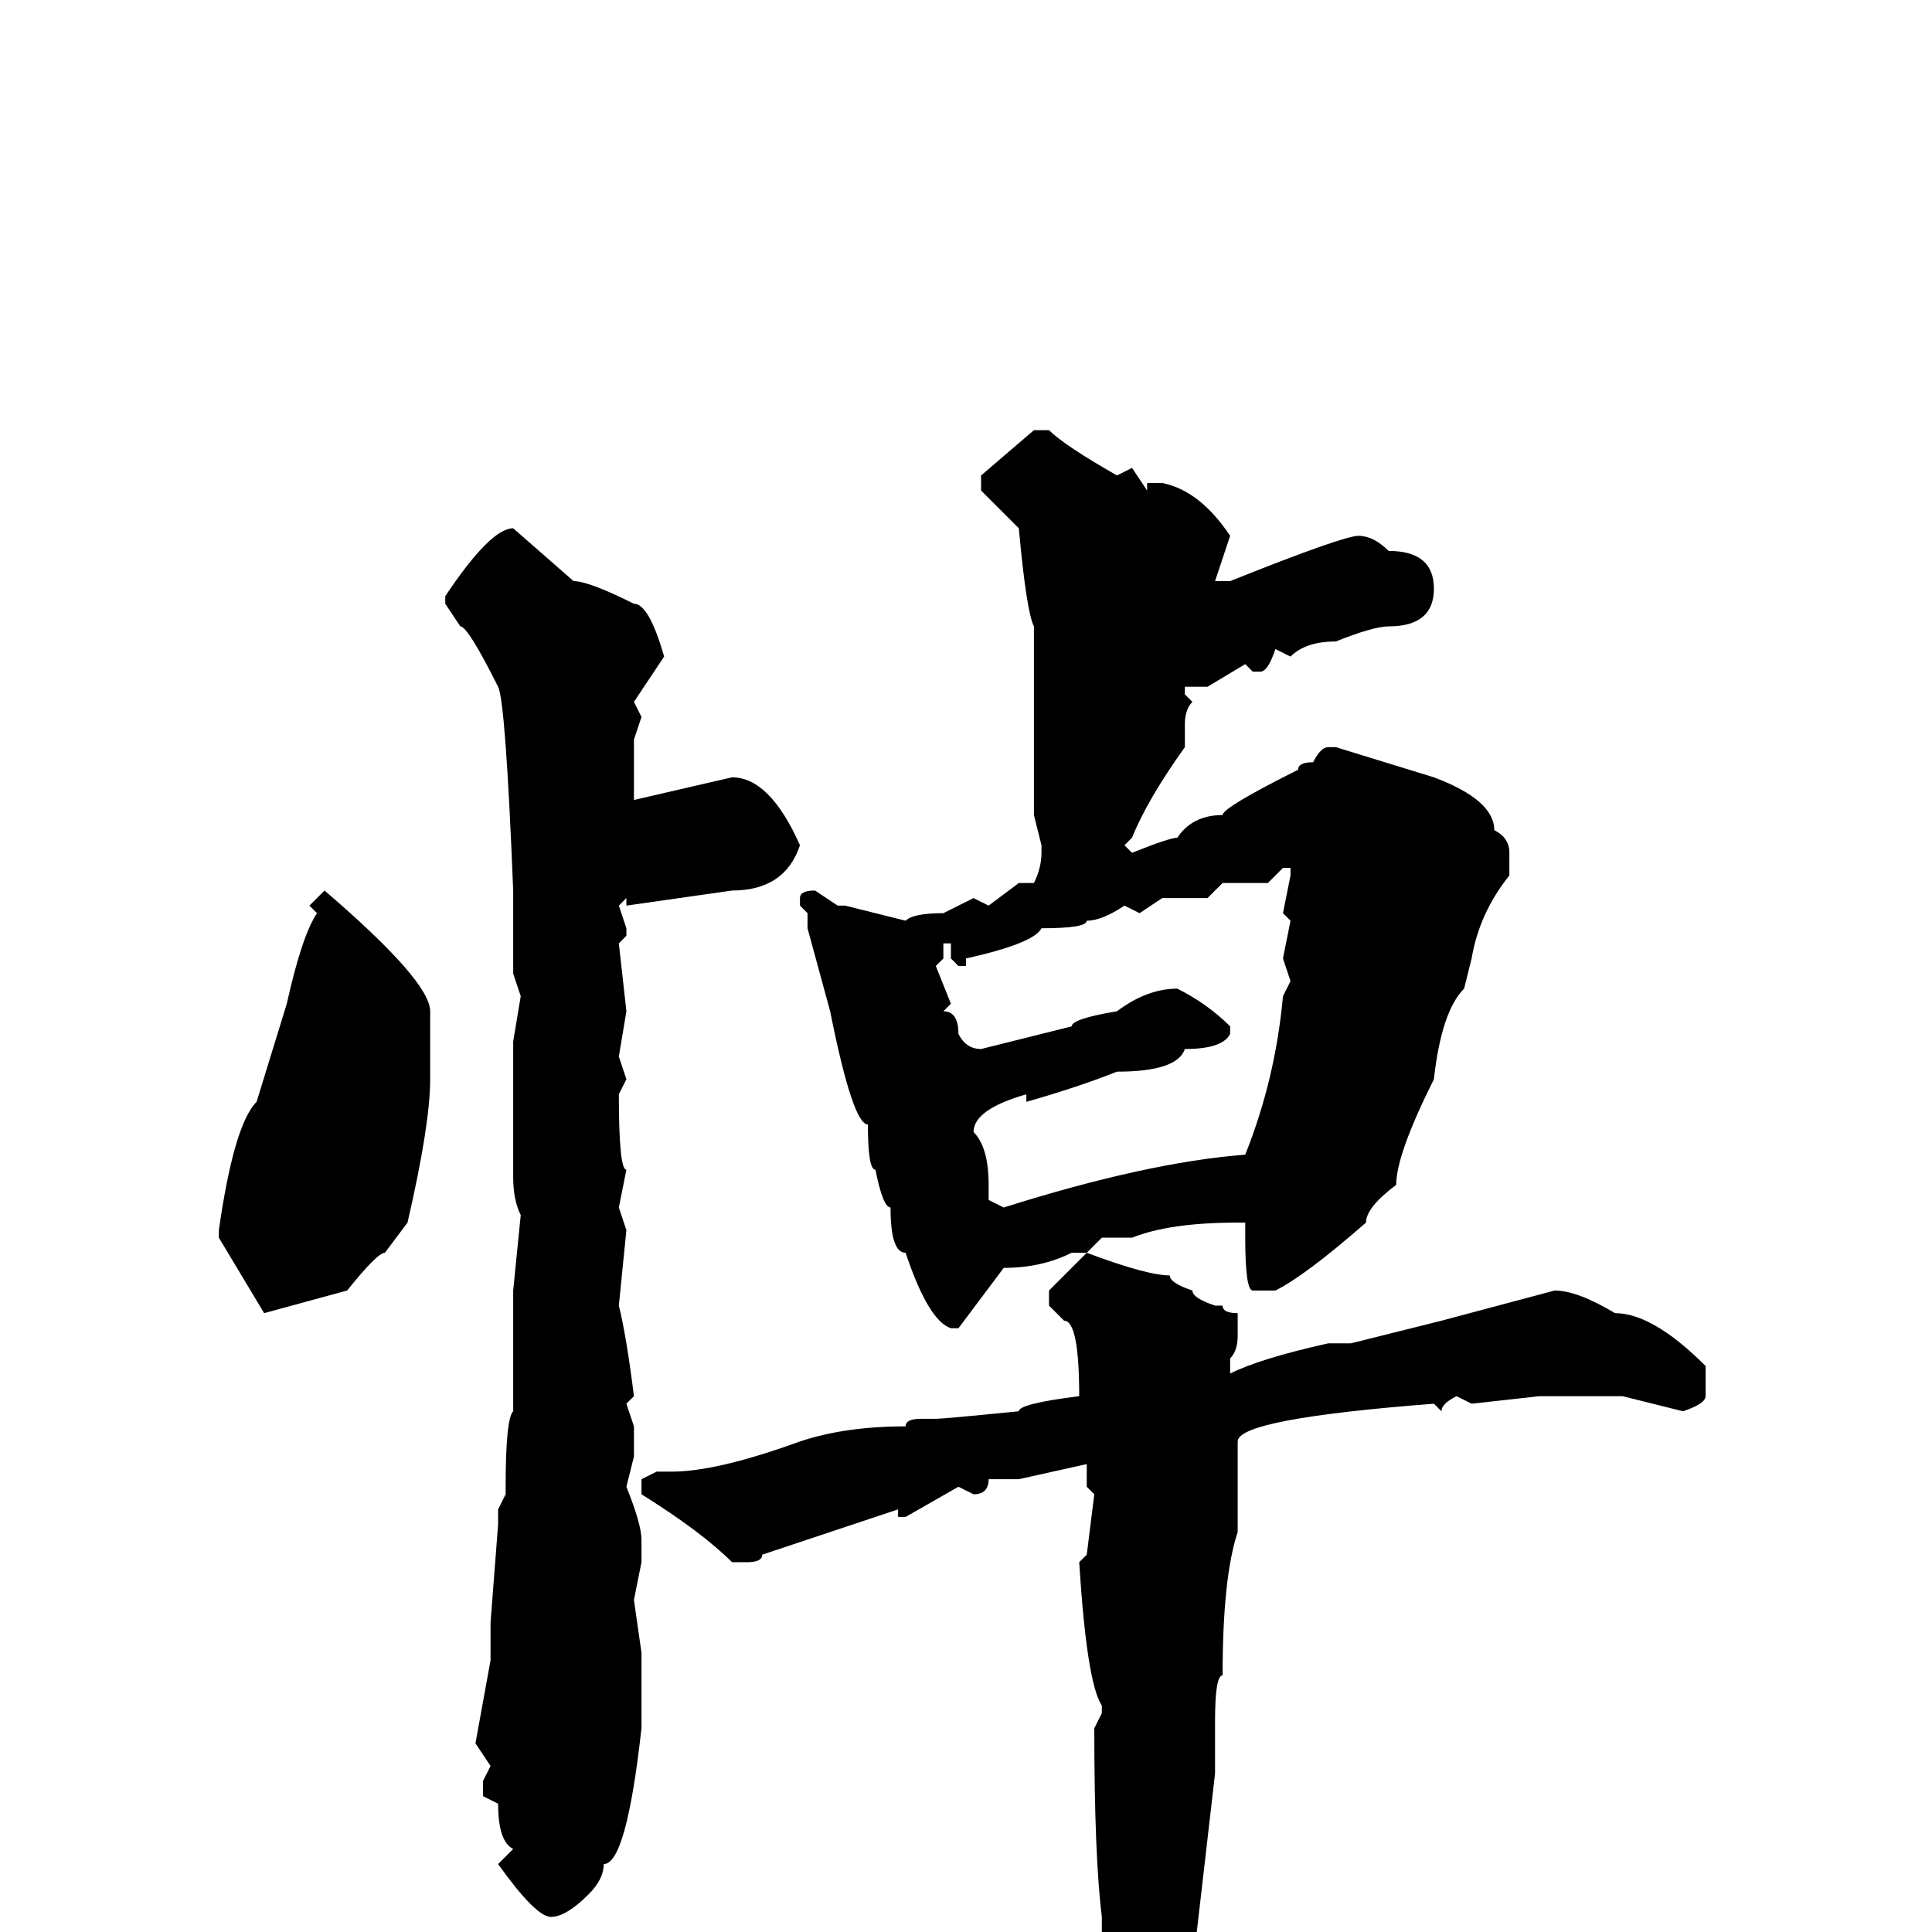 <svg xmlns="http://www.w3.org/2000/svg" viewBox="0 -256 256 256">
	<path fill="#000000" d="M137 -199H139Q141 -197 148 -193L150 -194L152 -191V-192H154Q159 -191 163 -185L161 -179H163Q178 -185 180 -185Q182 -185 184 -183Q190 -183 190 -178Q190 -173 184 -173Q182 -173 177 -171Q173 -171 171 -169L169 -170Q168 -167 167 -167H166L165 -168L160 -165H157V-164L158 -163Q157 -162 157 -160V-157Q152 -150 150 -145L149 -144L150 -143Q155 -145 156 -145Q158 -148 162 -148Q162 -149 172 -154Q172 -155 174 -155Q175 -157 176 -157H177L190 -153Q198 -150 198 -146Q200 -145 200 -143V-140Q196 -135 195 -129L194 -125Q191 -122 190 -113Q185 -103 185 -99Q181 -96 181 -94Q173 -87 169 -85H166Q165 -85 165 -92V-94H164Q155 -94 150 -92H146L144 -90Q152 -87 155 -87Q155 -86 158 -85Q158 -84 161 -83H162Q162 -82 164 -82V-81V-79Q164 -77 163 -76V-74Q167 -76 176 -78H178H179L191 -81L206 -85Q209 -85 214 -82Q219 -82 226 -75V-71Q226 -70 223 -69L215 -71H211H208H204L195 -70L193 -71Q191 -70 191 -69L190 -70Q164 -68 164 -65V-64V-58V-55V-53Q162 -47 162 -34Q161 -34 161 -28V-21L158 5Q157 5 155 12Q151 23 149 24H148L146 22L147 15L146 2V-2Q145 -10 145 -27L146 -29V-30Q144 -33 143 -49L144 -50L145 -58L144 -59V-62L135 -60H131Q131 -58 129 -58L127 -59L120 -55H119V-56L101 -50Q101 -49 99 -49H97Q93 -53 85 -58V-60L87 -61H89Q95 -61 106 -65Q112 -67 120 -67Q120 -68 122 -68H124Q125 -68 135 -69Q135 -70 143 -71Q143 -81 141 -81L139 -83V-85L144 -90H142Q138 -88 133 -88L127 -80H126Q123 -81 120 -90Q118 -90 118 -96Q117 -96 116 -101Q115 -101 115 -107Q113 -107 110 -122L107 -133V-135L106 -136V-137Q106 -138 108 -138L111 -136H112L120 -134Q121 -135 125 -135L129 -137L131 -136L135 -139H137Q138 -141 138 -143V-144L137 -148V-158V-171V-173Q136 -175 135 -186L130 -191V-193ZM68 -186L76 -179Q78 -179 84 -176Q86 -176 88 -169L84 -163L85 -161L84 -158V-156V-151V-150L97 -153Q102 -153 106 -144Q104 -138 97 -138L83 -136V-137L82 -136L83 -133V-132L82 -131L83 -122L82 -116L83 -113L82 -111Q82 -101 83 -101L82 -96L83 -93L82 -83Q83 -79 84 -71L83 -70L84 -67V-63L83 -59Q85 -54 85 -52V-49L84 -44L85 -37V-27Q83 -9 80 -9Q80 -7 78 -5Q75 -2 73 -2Q71 -2 66 -9L68 -11Q66 -12 66 -17L64 -18V-20L65 -22L63 -25L65 -36V-40V-41L66 -54V-56L67 -58V-59Q67 -68 68 -69V-73V-79V-85L69 -95Q68 -97 68 -100V-106V-108V-111V-118L69 -124L68 -127V-130V-132V-135V-136V-138Q67 -163 66 -165Q62 -173 61 -173L59 -176V-177Q65 -186 68 -186ZM168 -139H162L160 -137H158H154L151 -135L149 -136Q146 -134 144 -134Q144 -133 138 -133Q137 -131 128 -129V-128H127L126 -129V-131H125V-129L124 -128L126 -123L125 -122Q127 -122 127 -119Q128 -117 130 -117L142 -120Q142 -121 148 -122Q152 -125 156 -125Q160 -123 163 -120V-119Q162 -117 157 -117Q156 -114 148 -114Q143 -112 136 -110V-111Q129 -109 129 -106Q131 -104 131 -99V-97L133 -96Q152 -102 165 -103Q169 -113 170 -124L171 -126L170 -129L171 -134L170 -135L171 -140V-141H170ZM43 -138Q57 -126 57 -122V-113Q57 -107 54 -94L51 -90Q50 -90 46 -85L35 -82L29 -92V-93Q31 -107 34 -110L38 -123Q40 -132 42 -135L41 -136Z"/>
</svg>